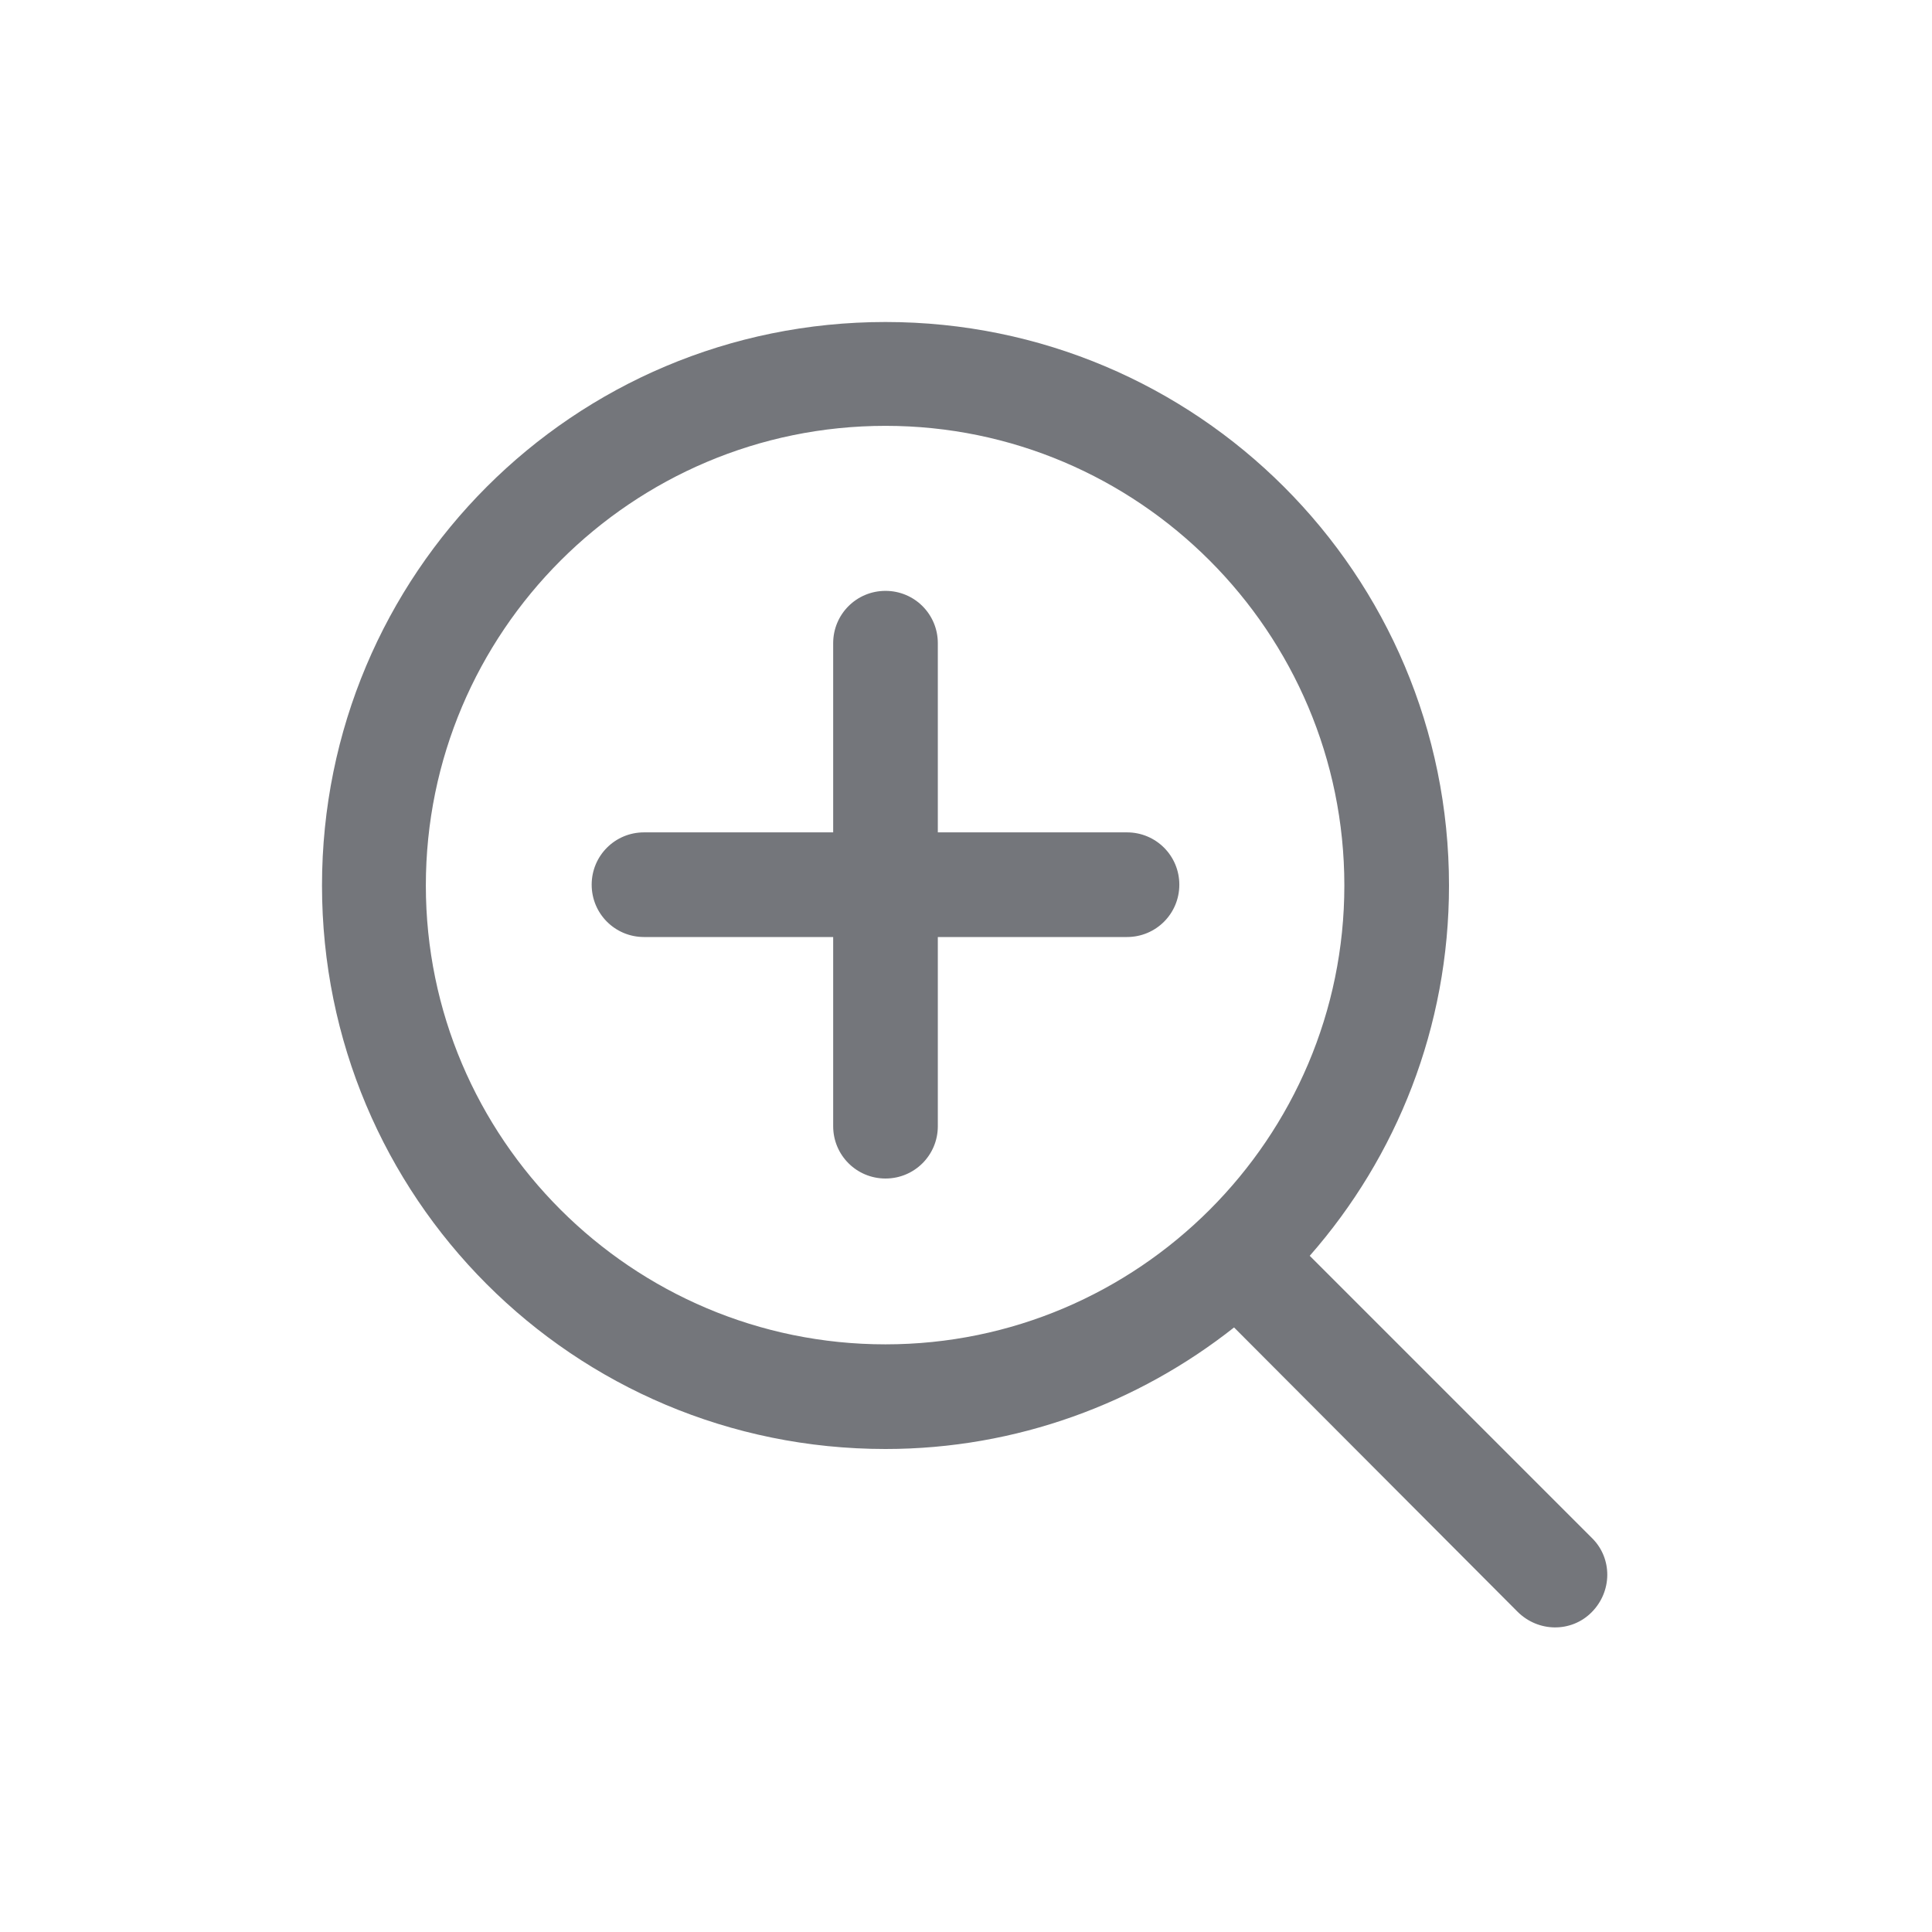 <svg width="24" height="24" viewBox="0 0 24 24" fill="none" xmlns="http://www.w3.org/2000/svg" xmlns:xlink="http://www.w3.org/1999/xlink">
	<desc>
			Created with Pixso.
	</desc>
	<defs>
		<clipPath id="clip17_1656">
			<rect id="Outline / Zoom In Outline" width="24" height="24" fill="white" fill-opacity="0"/>
		</clipPath>
	</defs>
	<g >
		<path id="Shape" d="M4 11C4 7.13 7.12 4 11 4C14.87 4 18 7.13 18 11C18 12.76 17.35 14.37 16.27 15.6L19.78 19.11C20.03 19.36 20.03 19.77 19.77 20.03C19.52 20.28 19.11 20.28 18.85 20.02L15.33 16.49C14.14 17.43 12.63 18 11 18C7.12 18 4 14.87 4 11ZM16.7 11C16.7 7.85 14.14 5.29 11 5.29C7.85 5.29 5.29 7.85 5.29 11C5.29 14.14 7.85 16.7 11 16.7C14.14 16.7 16.7 14.14 16.7 11ZM11 7.34C11.36 7.34 11.65 7.63 11.65 7.99L11.65 10.34L14 10.34C14.36 10.34 14.65 10.63 14.65 10.99C14.65 11.35 14.36 11.64 14 11.64L11.65 11.64L11.65 13.99C11.65 14.35 11.36 14.64 11 14.64C10.64 14.64 10.35 14.35 10.35 13.99L10.35 11.64L8 11.64C7.64 11.64 7.35 11.35 7.35 10.99C7.35 10.63 7.64 10.34 8 10.34L10.35 10.34L10.35 7.99C10.35 7.63 10.64 7.34 11 7.34Z" fill="#74767B" fill-opacity="1" fill-rule="evenodd"/>
	</g>
</svg>
